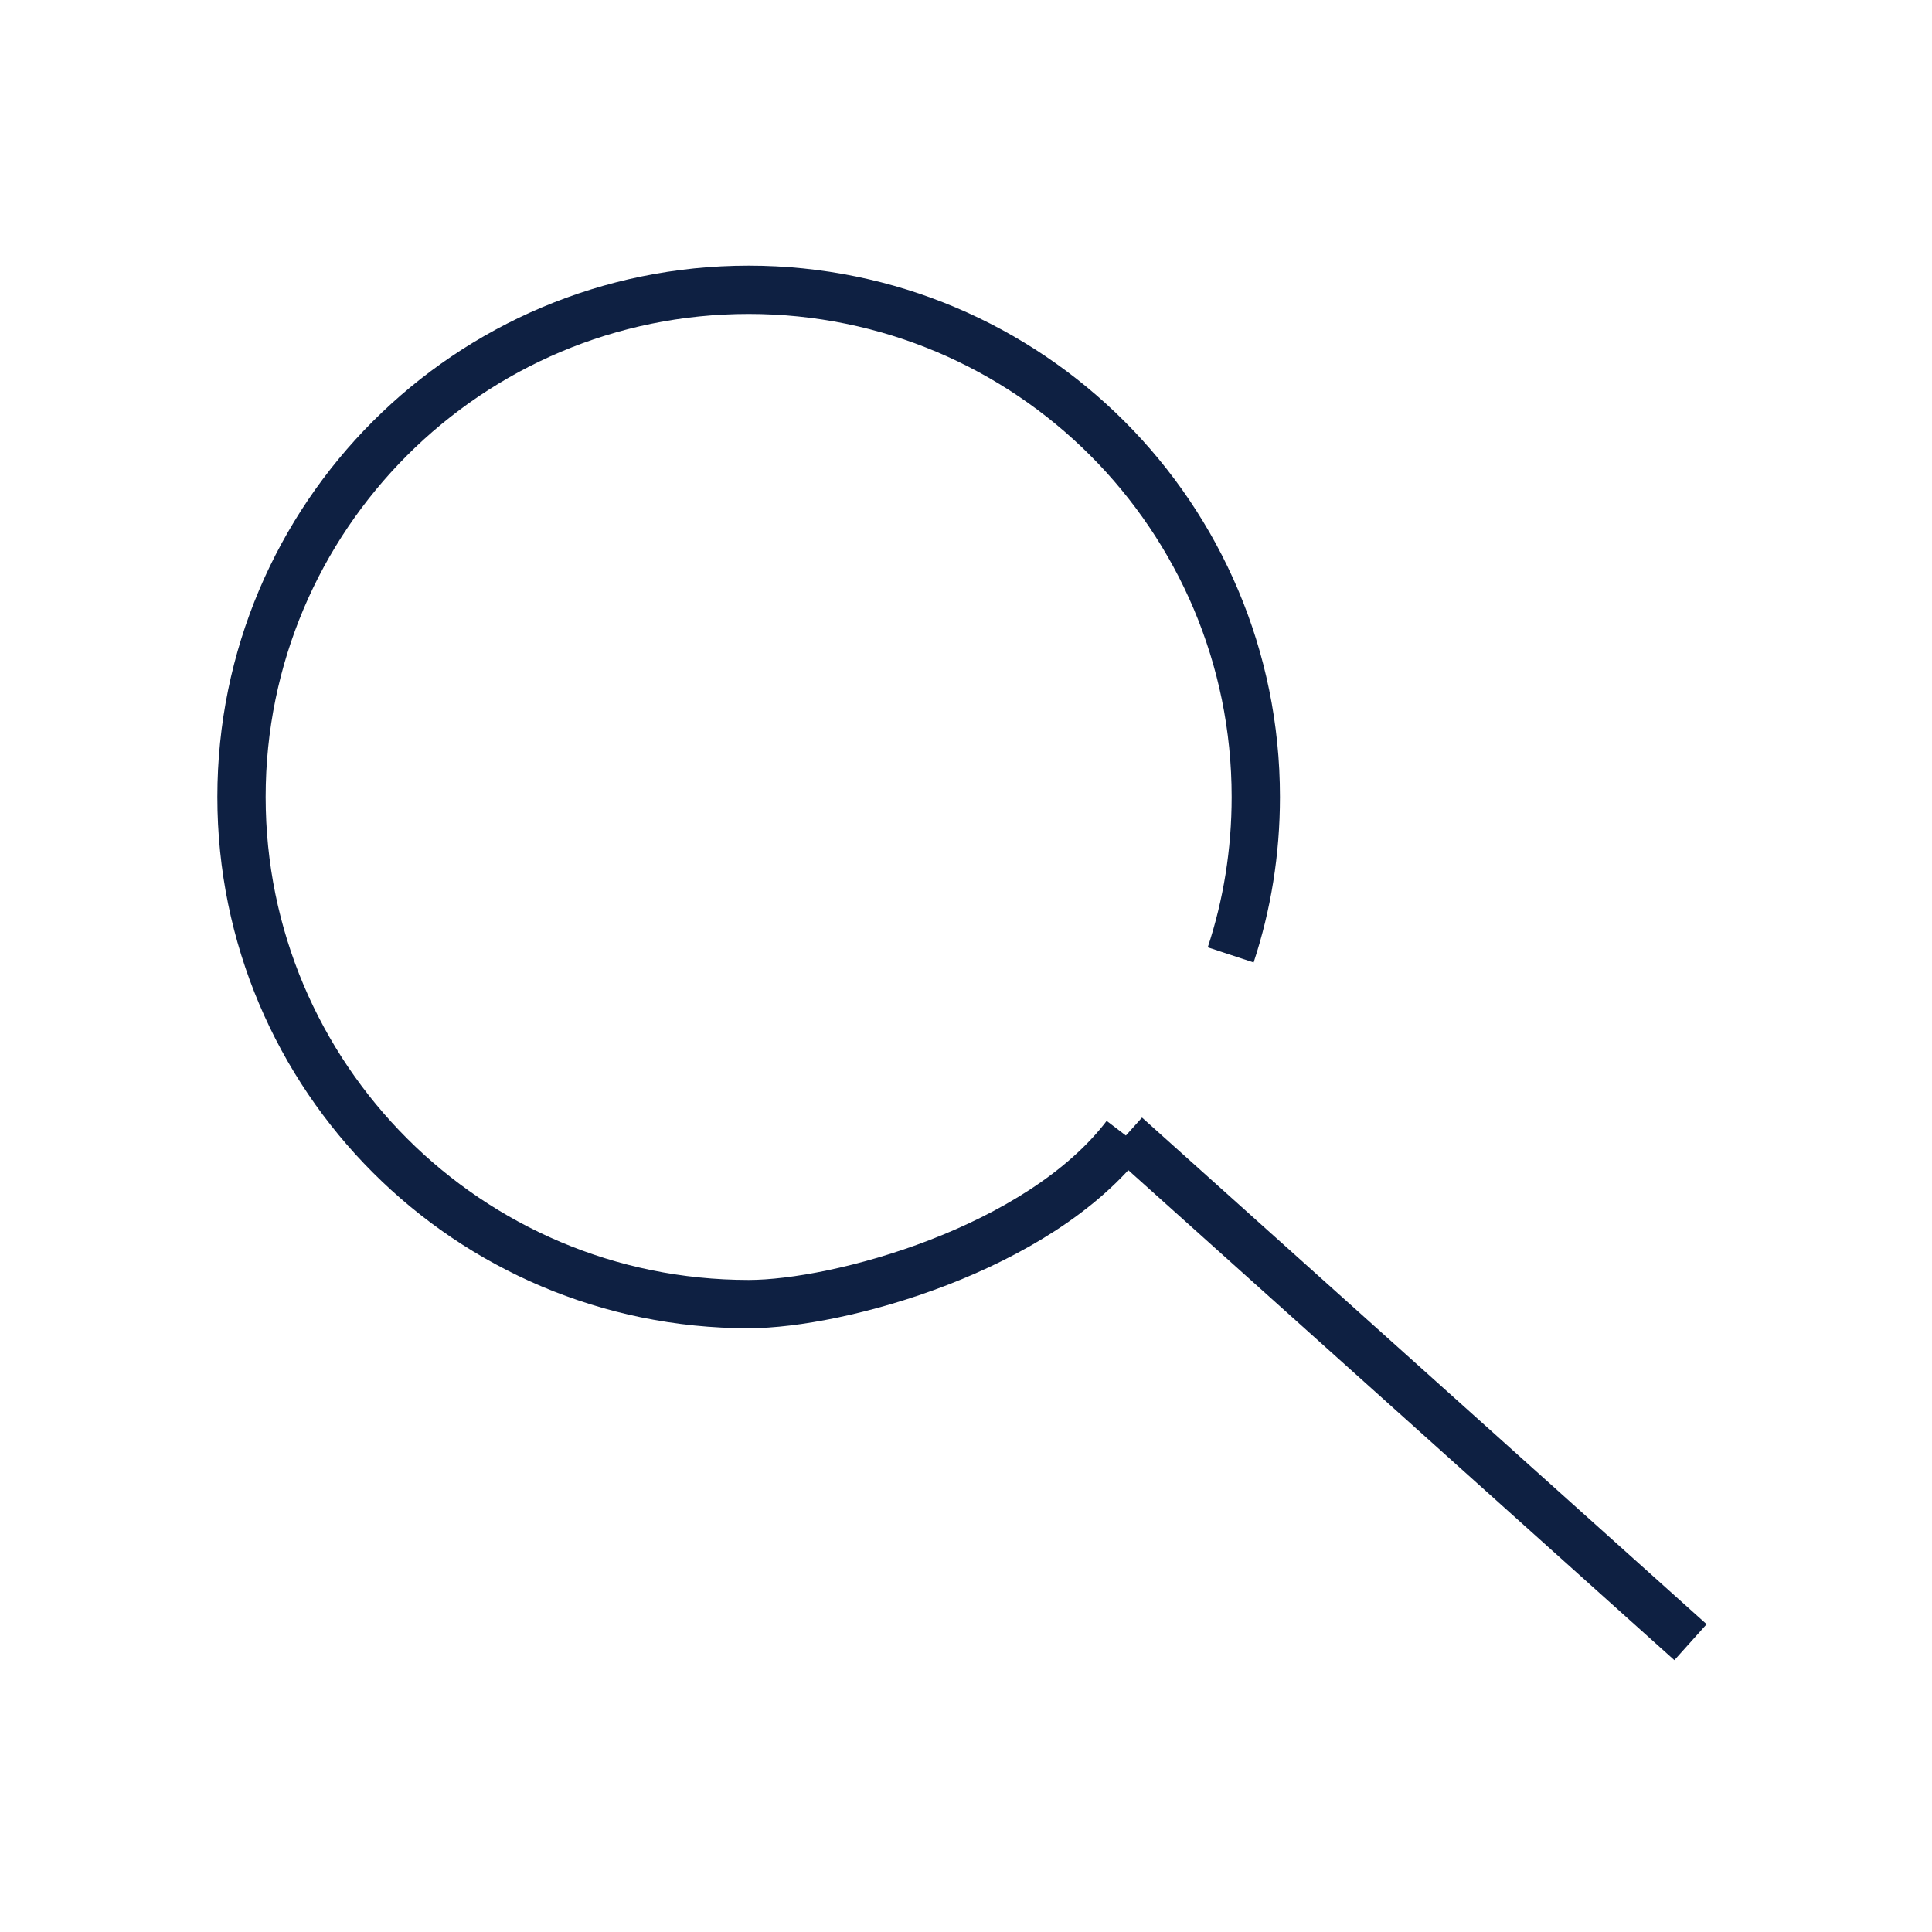 <svg width="40" height="40" viewBox="0 0 40 40" fill="none" xmlns="http://www.w3.org/2000/svg">
<path d="M23.31 23.51C21.51 25.87 17.36 27 15.5 27C9.7 27 5 22.3 5 16.5C5 10.7 9.7 6 15.5 6C21.3 6 26 10.7 26 16.5C26 17.64 25.82 18.74 25.48 19.77" stroke="#0E2042" strokeWidth="1.5" strokeLinecap="round" strokeLinejoin="round"/>
<path d="M35 34L23.31 23.51" stroke="#0E2042" strokeWidth="1.5" strokeLinecap="round" strokeLinejoin="round"/>
</svg>
